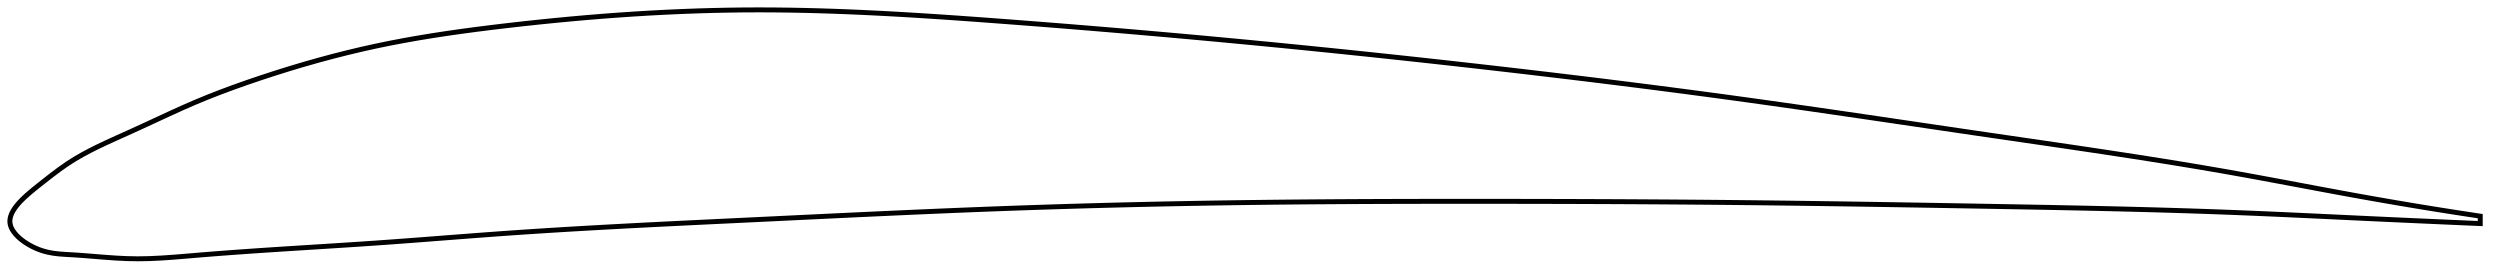 <?xml version="1.0" encoding="utf-8" ?>
<svg baseProfile="full" height="112.769" version="1.1" width="1012.074" xmlns="http://www.w3.org/2000/svg" xmlns:ev="http://www.w3.org/2001/xml-events" xmlns:xlink="http://www.w3.org/1999/xlink"><defs /><polygon fill="none" points="1004.074,87.507 1001.003,87.045 997.29,86.479 993.376,85.873 989.239,85.222 984.86,84.522 980.216,83.766 975.288,82.948 970.059,82.065 964.522,81.11 958.685,80.084 952.578,78.986 946.255,77.827 939.787,76.625 933.284,75.405 926.788,74.185 920.283,72.968 913.84,71.775 907.473,70.616 901.176,69.495 894.933,68.411 888.725,67.36 882.539,66.335 876.361,65.333 870.182,64.35 863.992,63.382 857.782,62.427 851.546,61.481 845.277,60.542 838.973,59.607 832.628,58.673 826.243,57.739 819.817,56.802 813.351,55.86 806.849,54.912 800.317,53.957 793.762,52.994 787.202,52.028 780.652,51.062 774.107,50.095 767.563,49.13 761.014,48.165 754.458,47.202 747.895,46.242 741.341,45.287 734.8,44.341 728.273,43.404 721.759,42.476 715.257,41.56 708.767,40.655 702.285,39.762 695.809,38.881 689.337,38.013 682.866,37.156 676.395,36.31 669.921,35.474 663.444,34.647 656.962,33.831 650.474,33.023 643.98,32.224 637.479,31.434 630.971,30.651 624.457,29.877 617.937,29.11 611.411,28.351 604.881,27.599 598.347,26.855 591.812,26.118 585.277,25.389 578.741,24.668 572.207,23.955 565.674,23.25 559.144,22.553 552.615,21.864 546.088,21.184 539.562,20.513 533.037,19.849 526.513,19.194 519.988,18.548 513.461,17.91 506.93,17.28 500.395,16.658 493.852,16.044 487.302,15.439 480.743,14.841 474.174,14.252 467.596,13.67 461.009,13.096 454.415,12.531 447.815,11.974 441.211,11.425 434.607,10.886 428.004,10.355 421.408,9.834 414.822,9.323 408.252,8.821 401.701,8.33 395.175,7.851 388.68,7.387 382.217,6.941 375.79,6.517 369.398,6.118 363.042,5.745 356.721,5.402 350.433,5.091 344.175,4.814 337.944,4.574 331.736,4.372 325.545,4.211 319.367,4.094 313.195,4.023 307.023,4.0 300.841,4.028 294.643,4.109 288.421,4.241 282.171,4.425 275.887,4.66 269.567,4.945 263.212,5.28 256.823,5.665 250.403,6.099 243.959,6.58 237.498,7.108 231.031,7.68 224.571,8.294 218.133,8.946 211.734,9.634 205.391,10.353 199.123,11.1 192.944,11.877 186.862,12.69 180.876,13.544 174.98,14.447 169.16,15.406 163.401,16.427 157.683,17.522 151.978,18.7 146.261,19.973 140.507,21.344 134.703,22.817 128.849,24.393 122.958,26.067 117.058,27.83 111.193,29.668 105.42,31.556 99.799,33.469 94.372,35.396 89.126,37.348 84.005,39.351 78.923,41.451 73.749,43.708 68.352,46.16 62.725,48.768 57.097,51.375 51.858,53.756 47.256,55.823 43.241,57.657 39.661,59.355 36.385,60.994 33.306,62.64 30.328,64.362 27.336,66.266 24.161,68.486 20.882,70.947 17.973,73.214 15.631,75.062 13.758,76.563 12.233,77.828 10.957,78.935 9.869,79.93 8.928,80.841 8.109,81.688 7.391,82.483 6.762,83.237 6.211,83.958 5.731,84.649 5.316,85.317 4.962,85.965 4.666,86.596 4.426,87.212 4.24,87.816 4.107,88.411 4.026,88.998 4.0,89.578 4.028,90.155 4.113,90.729 4.255,91.302 4.454,91.875 4.708,92.45 5.017,93.027 5.382,93.608 5.805,94.192 6.287,94.781 6.832,95.376 7.442,95.977 8.124,96.585 8.883,97.201 9.728,97.825 10.668,98.456 11.717,99.094 12.891,99.736 14.213,100.375 15.706,101.001 17.396,101.585 19.315,102.097 21.518,102.513 24.061,102.817 26.983,103.022 30.298,103.211 34.009,103.474 38.068,103.799 42.369,104.146 46.795,104.46 51.268,104.685 55.786,104.769 60.424,104.69 65.289,104.461 70.487,104.101 76.112,103.639 82.183,103.129 88.573,102.623 95.088,102.137 101.587,101.677 108.017,101.242 114.397,100.826 120.751,100.421 127.099,100.021 133.455,99.62 139.83,99.213 146.228,98.793 152.65,98.356 159.091,97.898 165.544,97.421 172.002,96.931 178.462,96.434 184.92,95.936 191.374,95.443 197.825,94.96 204.274,94.493 210.723,94.045 217.176,93.617 223.635,93.206 230.102,92.811 236.58,92.431 243.07,92.064 249.574,91.708 256.092,91.362 262.624,91.025 269.171,90.695 275.733,90.371 282.308,90.051 288.896,89.733 295.495,89.417 302.103,89.101 308.718,88.784 315.337,88.465 321.957,88.146 328.577,87.828 335.195,87.511 341.808,87.196 348.416,86.885 355.018,86.579 361.613,86.277 368.2,85.981 374.779,85.693 381.35,85.411 387.913,85.139 394.468,84.875 401.017,84.622 407.561,84.379 414.099,84.147 420.634,83.926 427.167,83.716 433.697,83.516 440.227,83.327 446.757,83.148 453.287,82.98 459.819,82.821 466.353,82.673 472.89,82.534 479.43,82.405 485.974,82.286 492.522,82.177 499.074,82.077 505.632,81.986 512.194,81.905 518.762,81.833 525.336,81.769 531.915,81.714 538.5,81.666 545.091,81.625 551.686,81.591 558.286,81.563 564.891,81.541 571.499,81.525 578.111,81.513 584.724,81.506 591.339,81.503 597.955,81.504 604.569,81.507 611.182,81.514 617.792,81.523 624.397,81.536 630.999,81.552 637.596,81.571 644.187,81.595 650.775,81.621 657.358,81.653 663.937,81.688 670.514,81.728 677.09,81.772 683.665,81.821 690.242,81.875 696.822,81.935 703.408,82 710.002,82.071 716.606,82.147 723.223,82.229 729.852,82.315 736.48,82.406 743.096,82.5 749.699,82.599 756.292,82.7 762.877,82.805 769.457,82.912 776.036,83.021 782.618,83.133 789.207,83.246 795.811,83.361 802.434,83.478 809.054,83.595 815.641,83.714 822.191,83.834 828.7,83.957 835.168,84.084 841.598,84.216 847.991,84.354 854.354,84.499 860.691,84.652 867.011,84.814 873.323,84.986 879.637,85.17 885.965,85.366 892.322,85.577 898.722,85.805 905.187,86.051 911.736,86.316 918.336,86.598 924.859,86.888 931.322,87.185 937.768,87.486 944.257,87.793 950.836,88.104 957.255,88.406 963.379,88.691 969.169,88.958 974.611,89.206 979.716,89.436 984.502,89.651 988.995,89.85 993.22,90.036 997.204,90.21 1000.969,90.373 1004.074,90.507" stroke="black" stroke-width="2.0" /></svg>